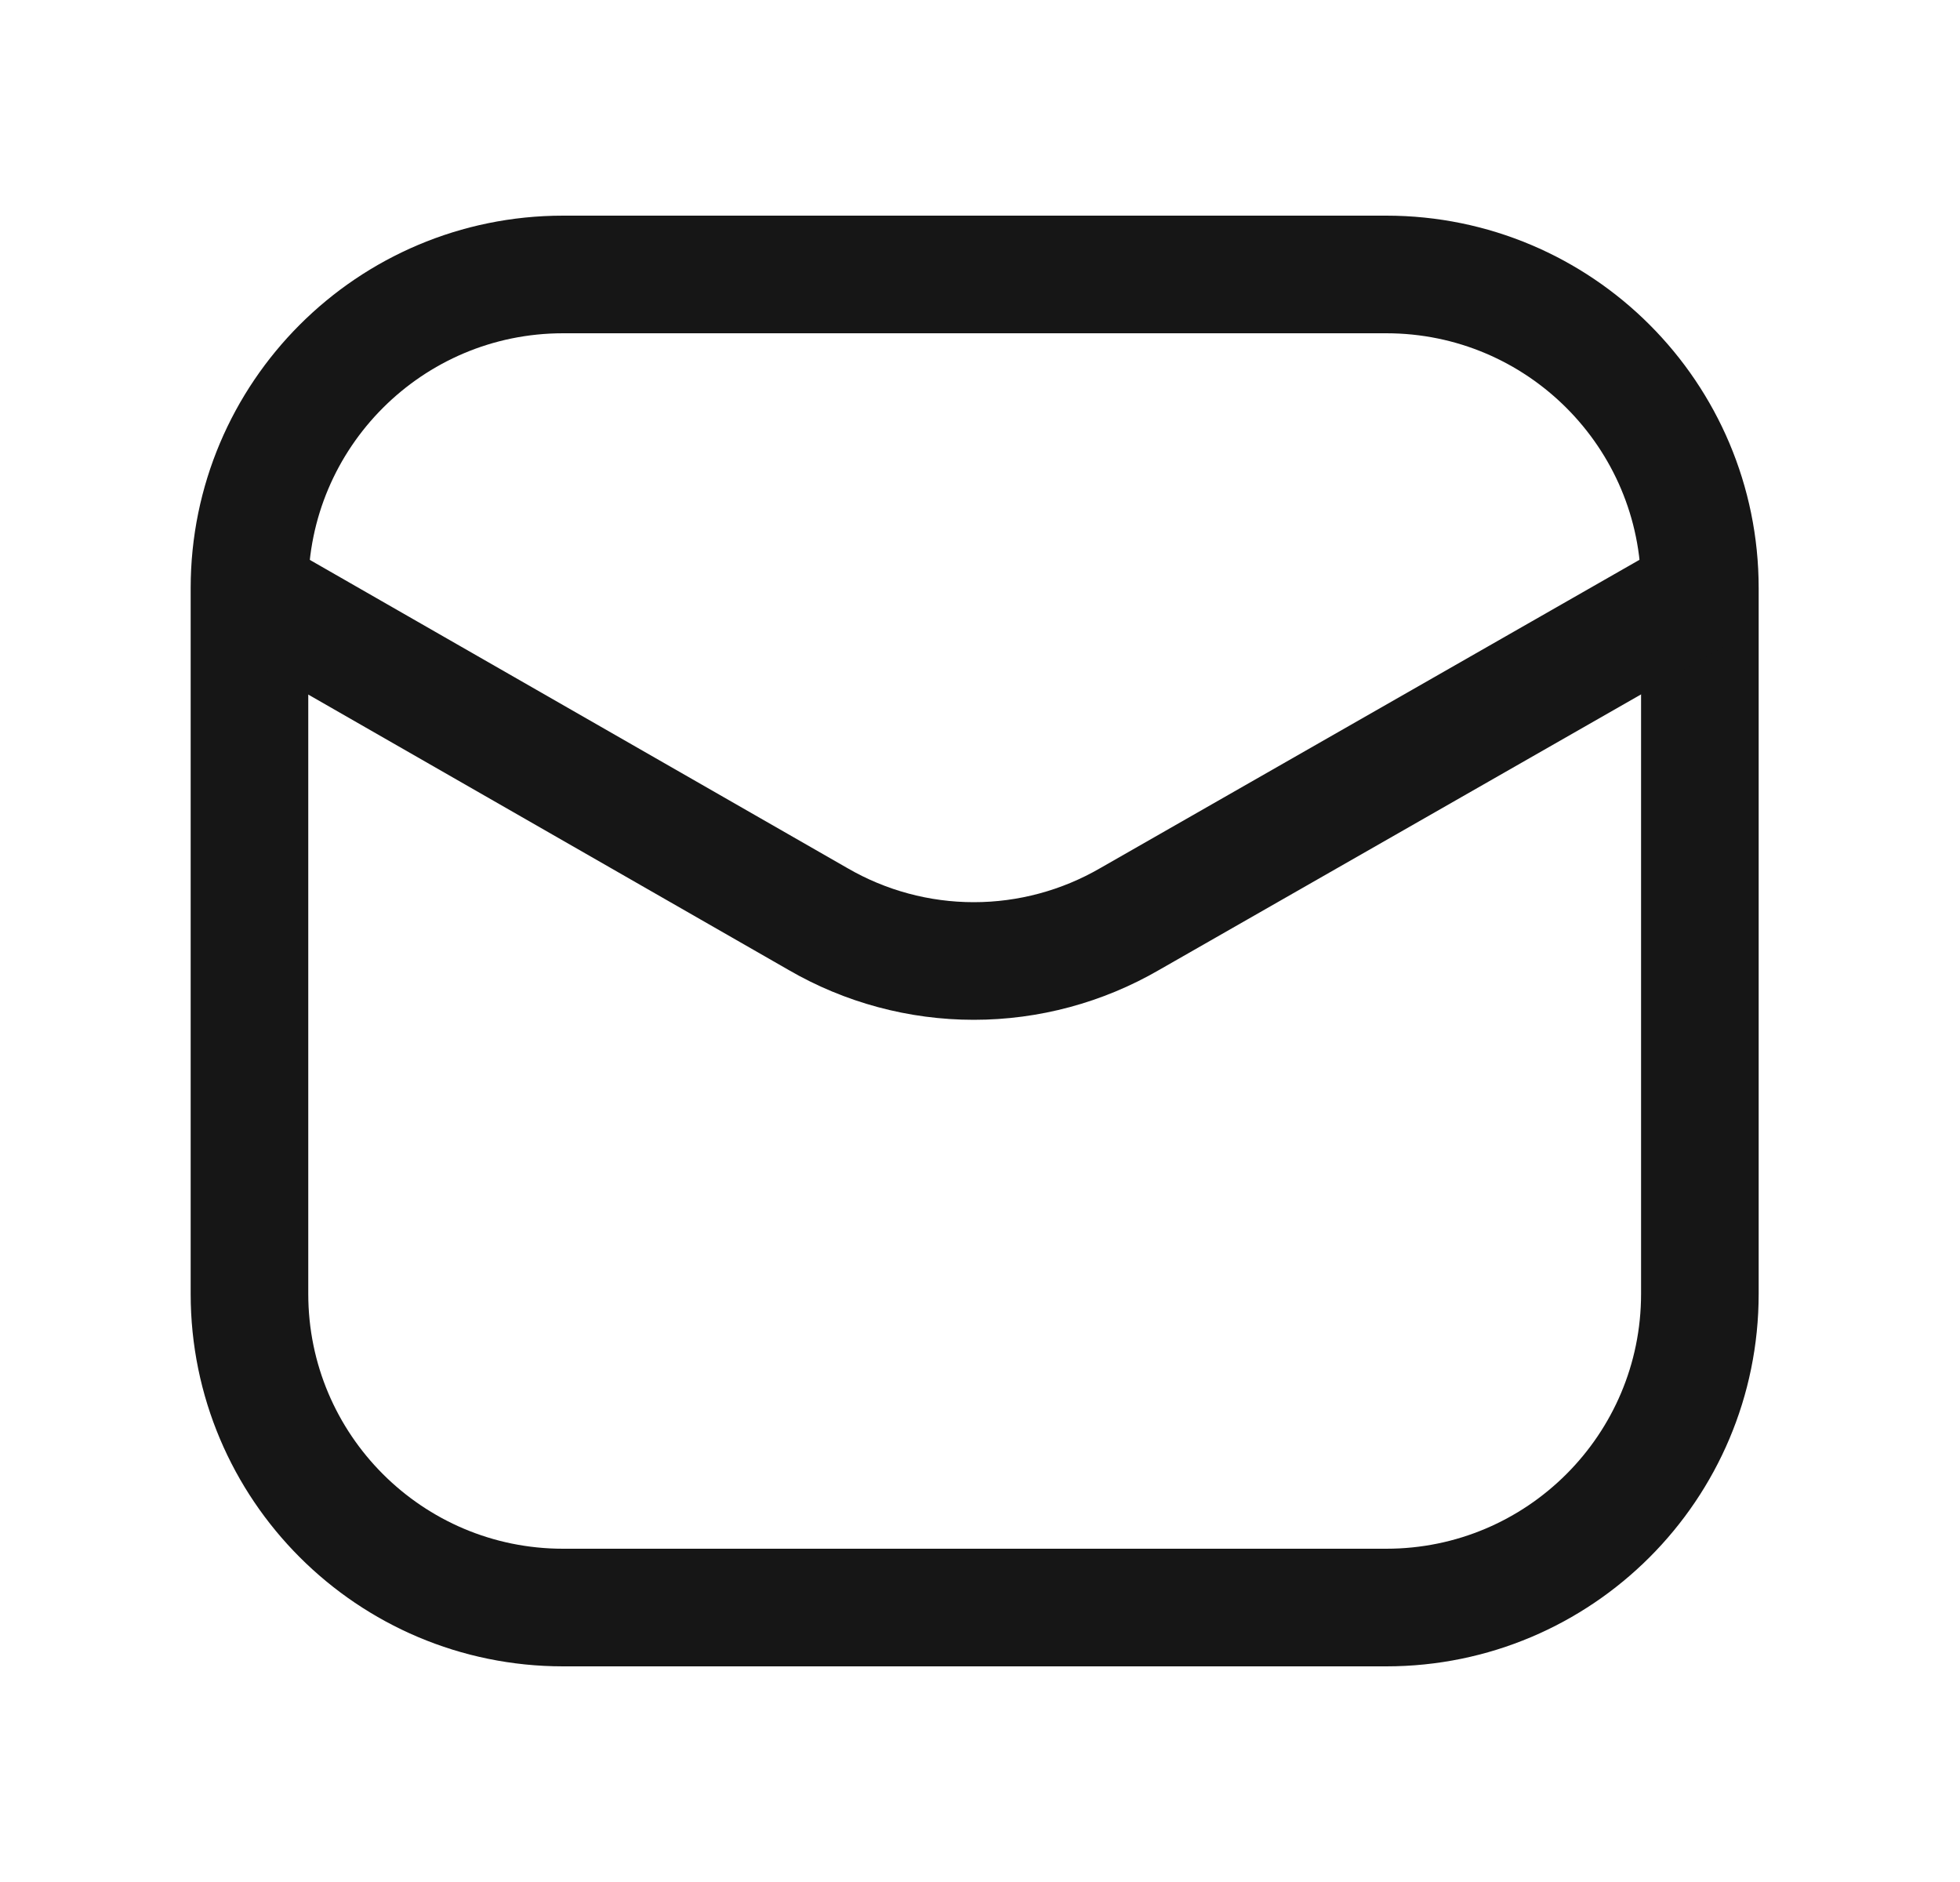 <svg width="25" height="24" viewBox="0 0 25 24" fill="none" xmlns="http://www.w3.org/2000/svg">
<path d="M17.682 3.5H7.182C4.973 3.5 3.182 5.291 3.182 7.5V16.5C3.182 18.709 4.973 20.5 7.182 20.5H17.682C19.891 20.5 21.682 18.709 21.682 16.5V7.5C21.682 5.291 19.891 3.5 17.682 3.5Z" stroke="#161616" stroke-width="1.5"/>
<path d="M3.229 7.59L10.434 11.72C11.037 12.07 11.723 12.255 12.421 12.255C13.119 12.255 13.805 12.07 14.409 11.72L21.634 7.59" stroke="#161616" stroke-width="1.5" stroke-linecap="round" stroke-linejoin="round"/>
</svg>
